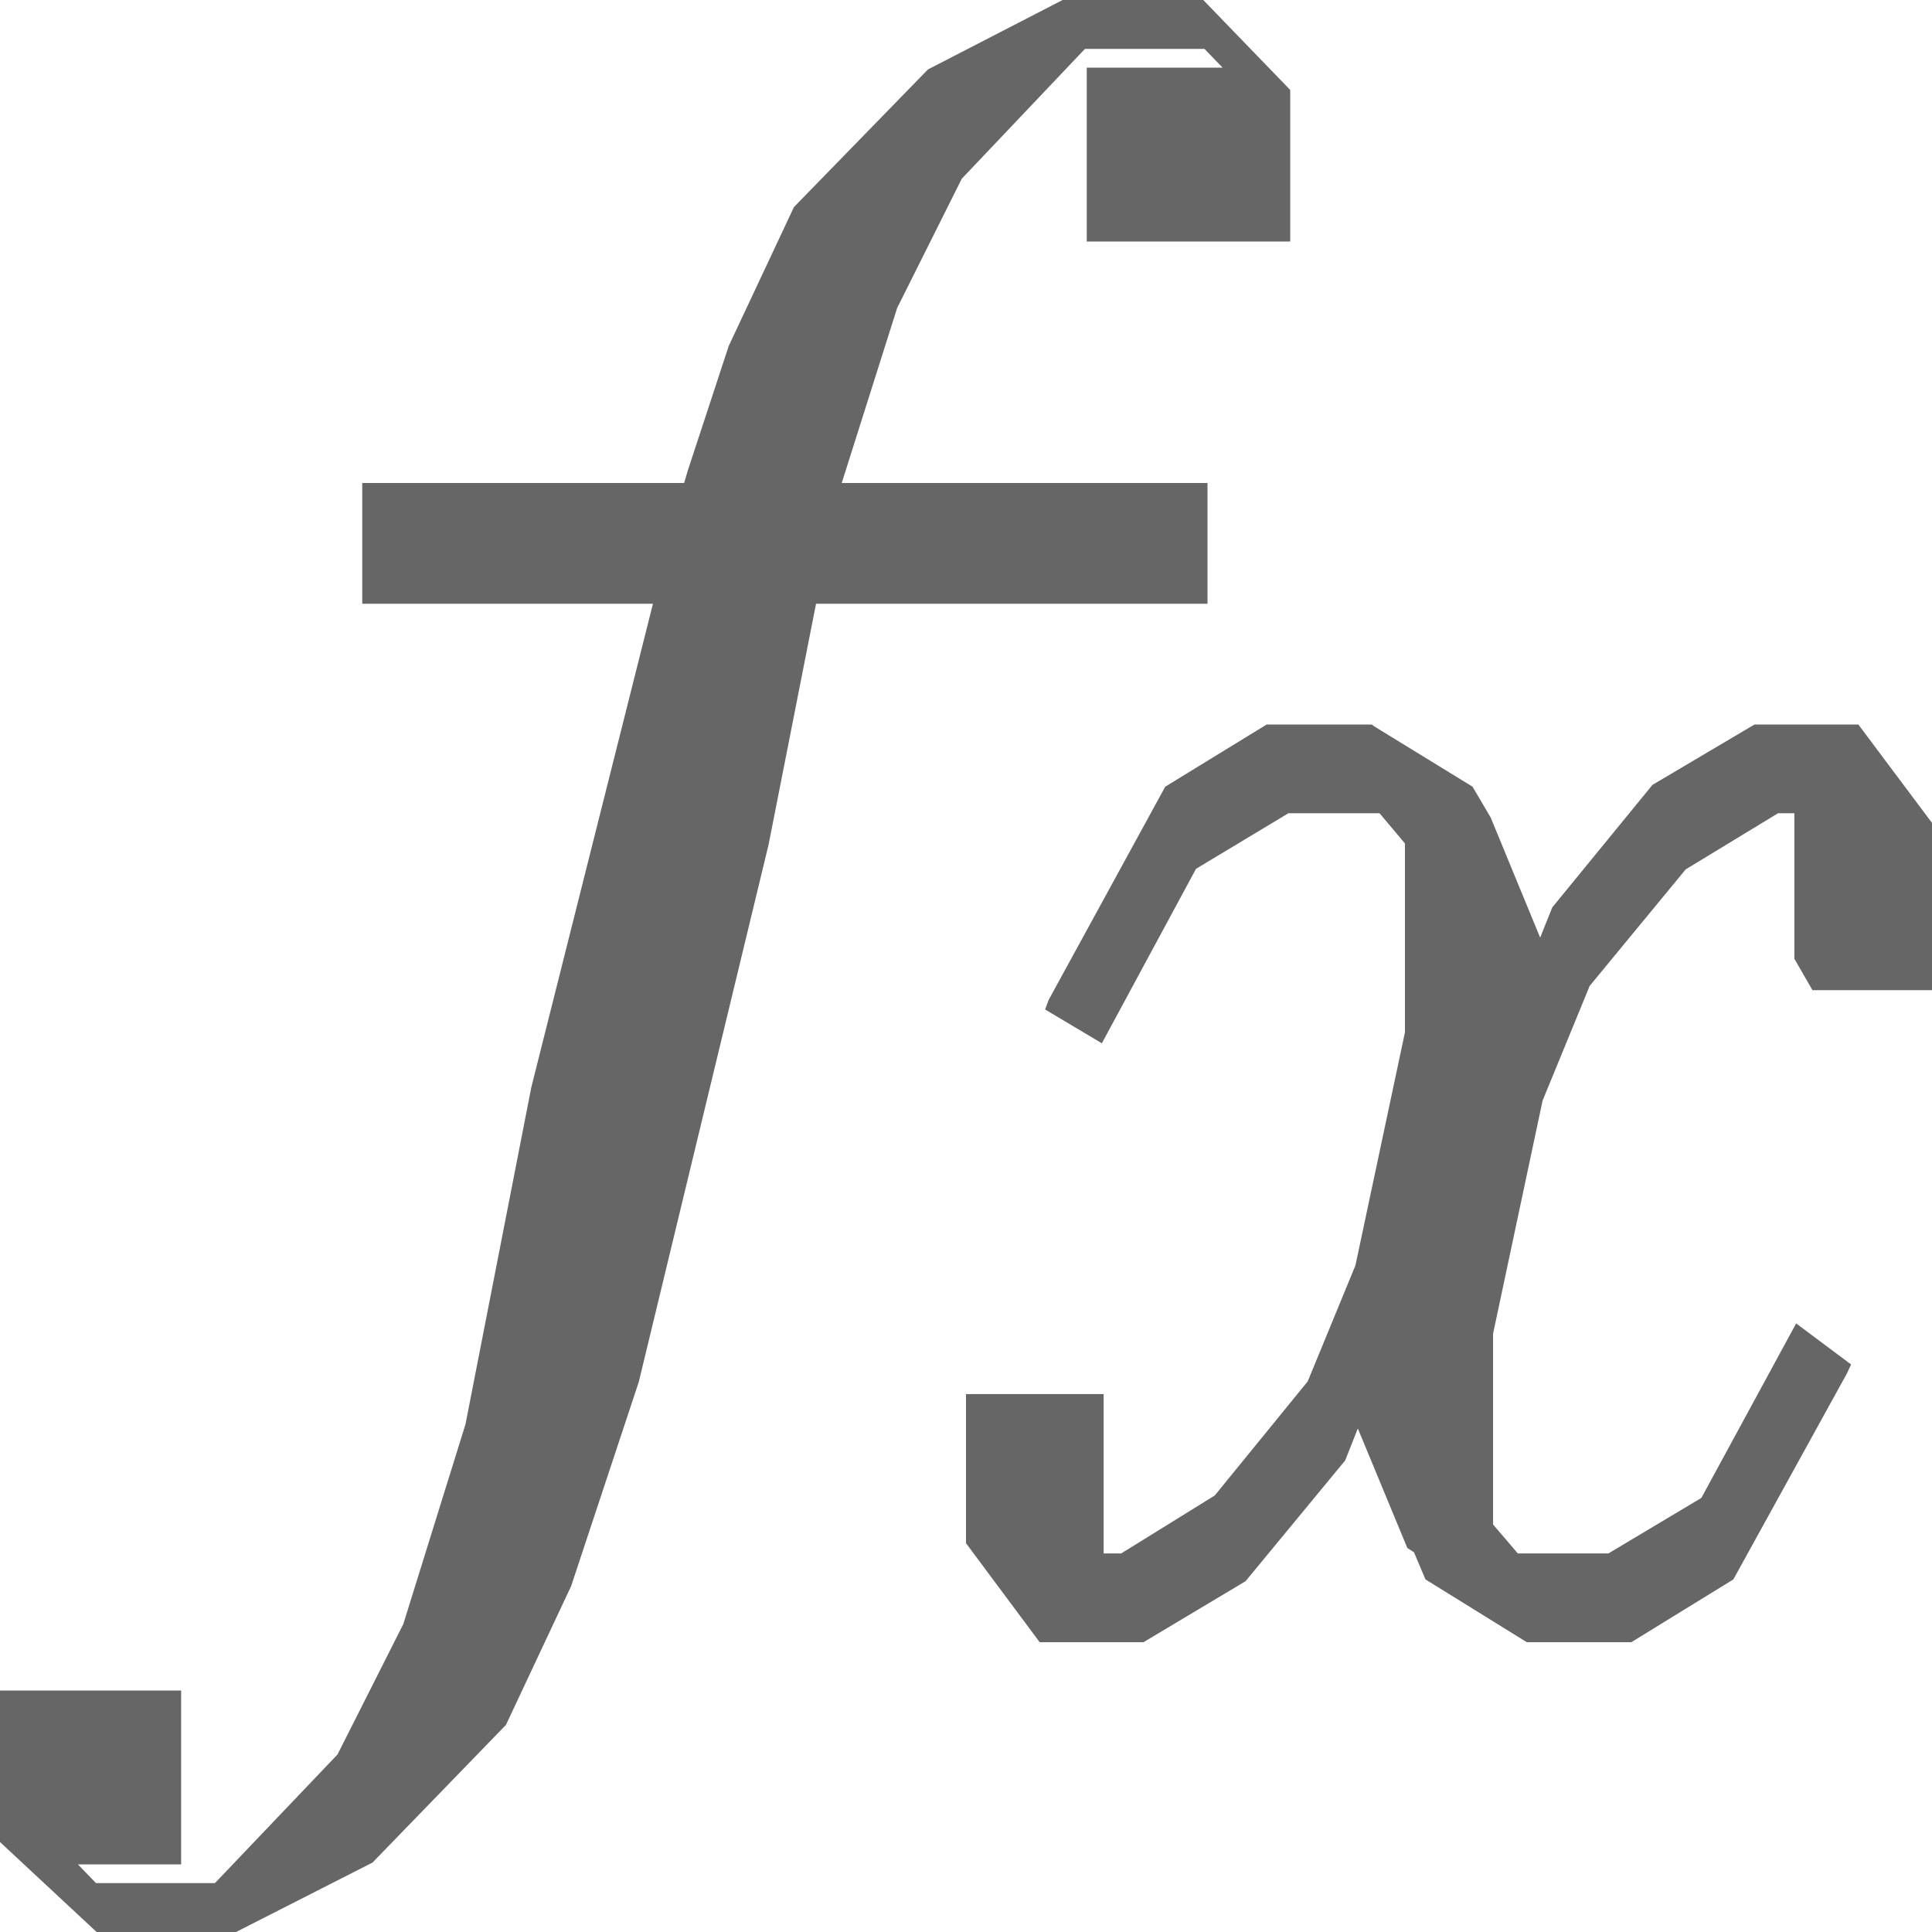 <svg width="32" height="32" viewBox="0 0 32 32" fill="none" xmlns="http://www.w3.org/2000/svg">
<path d="M19.93 0H17.6L15.37 1.15L13.15 3.43L12.07 5.73L11.39 7.8L11.24 8.31L8.8 18.01L7.71 23.59L6.68 26.9L5.59 29.06L3.56 31.19H1.59L1.29 30.88H3V28H0V30.51L1.6 32H3.91L6.17 30.85L8.38 28.57L9.46 26.27L10.58 22.89L12.73 13.99L13.79 8.61L13.91 8.1L14.86 5.1L15.93 2.96L17.97 0.81H19.95L20.25 1.12H18V4H21.37V1.49L19.93 0Z" fill="#666666"/>
<rect x="6" y="8" width="14" height="2" fill="#666666"/>
<path d="M30.78 12H29.06L27.37 13L25.71 15.03L25.51 15.53L24.69 13.54L24.39 13.03L22.76 12.03L22.72 12H20.98L19.3 13.03L17.37 16.56L17.31 16.72L18.25 17.28L19.81 14.39L21.34 13.47H22.85L23.27 13.97V17.1L22.45 20.96L21.66 22.88L20.12 24.77L18.57 25.73H18.28V25.71V23.29V23.09H17.98H16V23.29V25.06V25.26V25.36V25.56L17.22 27.2H18.94L20.63 26.19L22.28 24.19L22.49 23.66L23.31 25.64L23.42 25.71L23.61 26.16L25.24 27.17L25.29 27.2H27.02L28.71 26.16L30.59 22.75L30.66 22.6L29.75 21.92L28.18 24.81L26.64 25.73H25.14L24.73 25.25V22.09L25.55 18.23L26.33 16.33L27.92 14.4L29.45 13.47H29.72V13.48V15.38V15.58V15.68V15.88L30.02 16.4H32V16.2V16.1V15.9V14.14V13.94V13.84V13.63L30.78 12Z" fill="#666666"/>
</svg>
